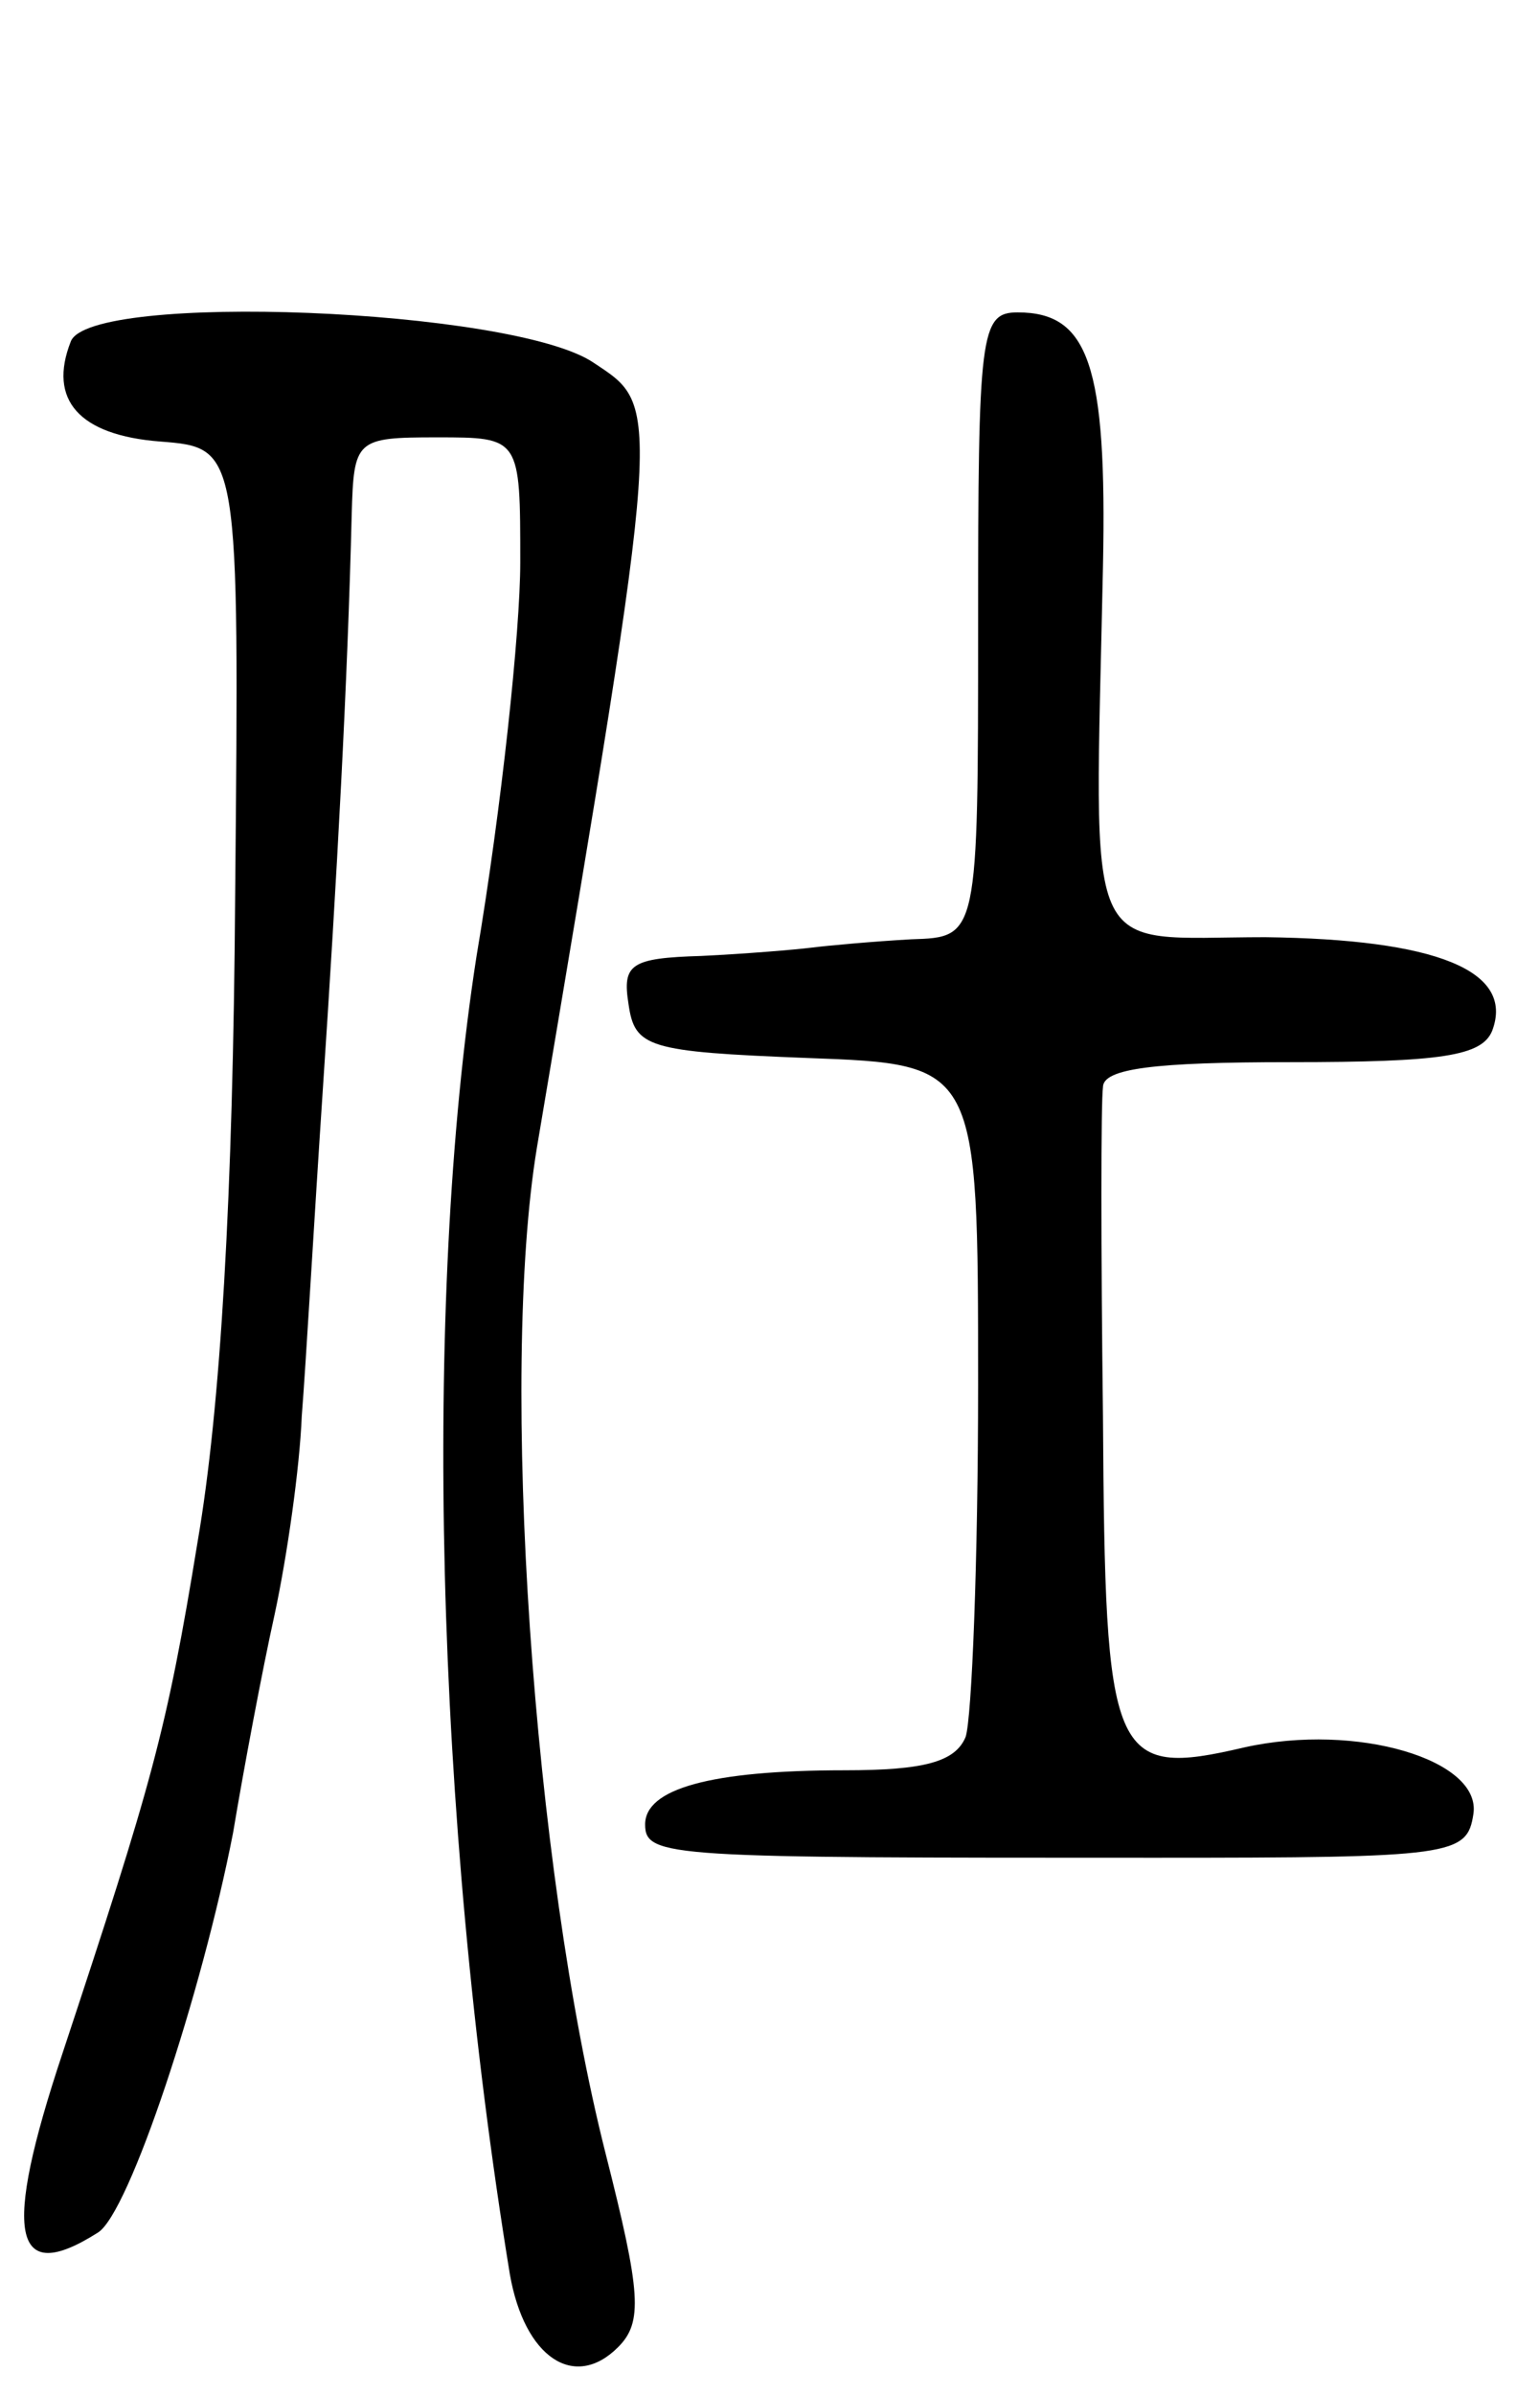 <svg version="1.0" xmlns="http://www.w3.org/2000/svg"
 width="74pt" height="115pt" viewBox="0 0 74 115"
 preserveAspectRatio="xMidYMid meet">
<g transform="translate(0,115) scale(0.1,-0.1)"
fill="#000000" stroke="none">
<path d="M34 986 c-11 -28 4 -45 43 -48 38 -3 38 -3 36 -218 -1 -144 -7 -246
-18 -310 -15 -92 -22 -116 -65 -246 -29 -87 -24 -112 17 -86 15 9 50 115 65
192 5 30 14 78 20 105 6 28 12 70 13 95 2 25 6 95 10 155 7 105 12 197 14 278
1 36 2 37 41 37 40 0 40 0 40 -60 0 -33 -9 -118 -21 -189 -26 -167 -20 -413
16 -633 7 -40 31 -56 52 -35 12 12 11 26 -6 93 -35 138 -51 374 -33 483 61
362 60 355 27 377 -39 26 -242 34 -251 10z"/>
<path d="M470 850 c0 -150 0 -150 -32 -151 -18 -1 -40 -3 -48 -4 -8 -1 -32 -3
-53 -4 -34 -1 -38 -4 -35 -23 3 -21 9 -23 86 -26 82 -3 82 -3 82 -157 0 -84
-3 -160 -6 -169 -5 -12 -20 -16 -58 -16 -65 0 -96 -9 -96 -26 0 -16 12 -16
245 -16 143 0 150 1 153 21 4 26 -56 44 -110 32 -64 -15 -67 -6 -68 159 -1 80
-1 151 0 158 0 9 25 12 90 12 73 0 92 3 97 15 11 29 -27 44 -109 45 -89 0 -82
-16 -78 178 2 97 -7 122 -41 122 -18 0 -19 -10 -19 -150z"/>
</g>
</svg>
